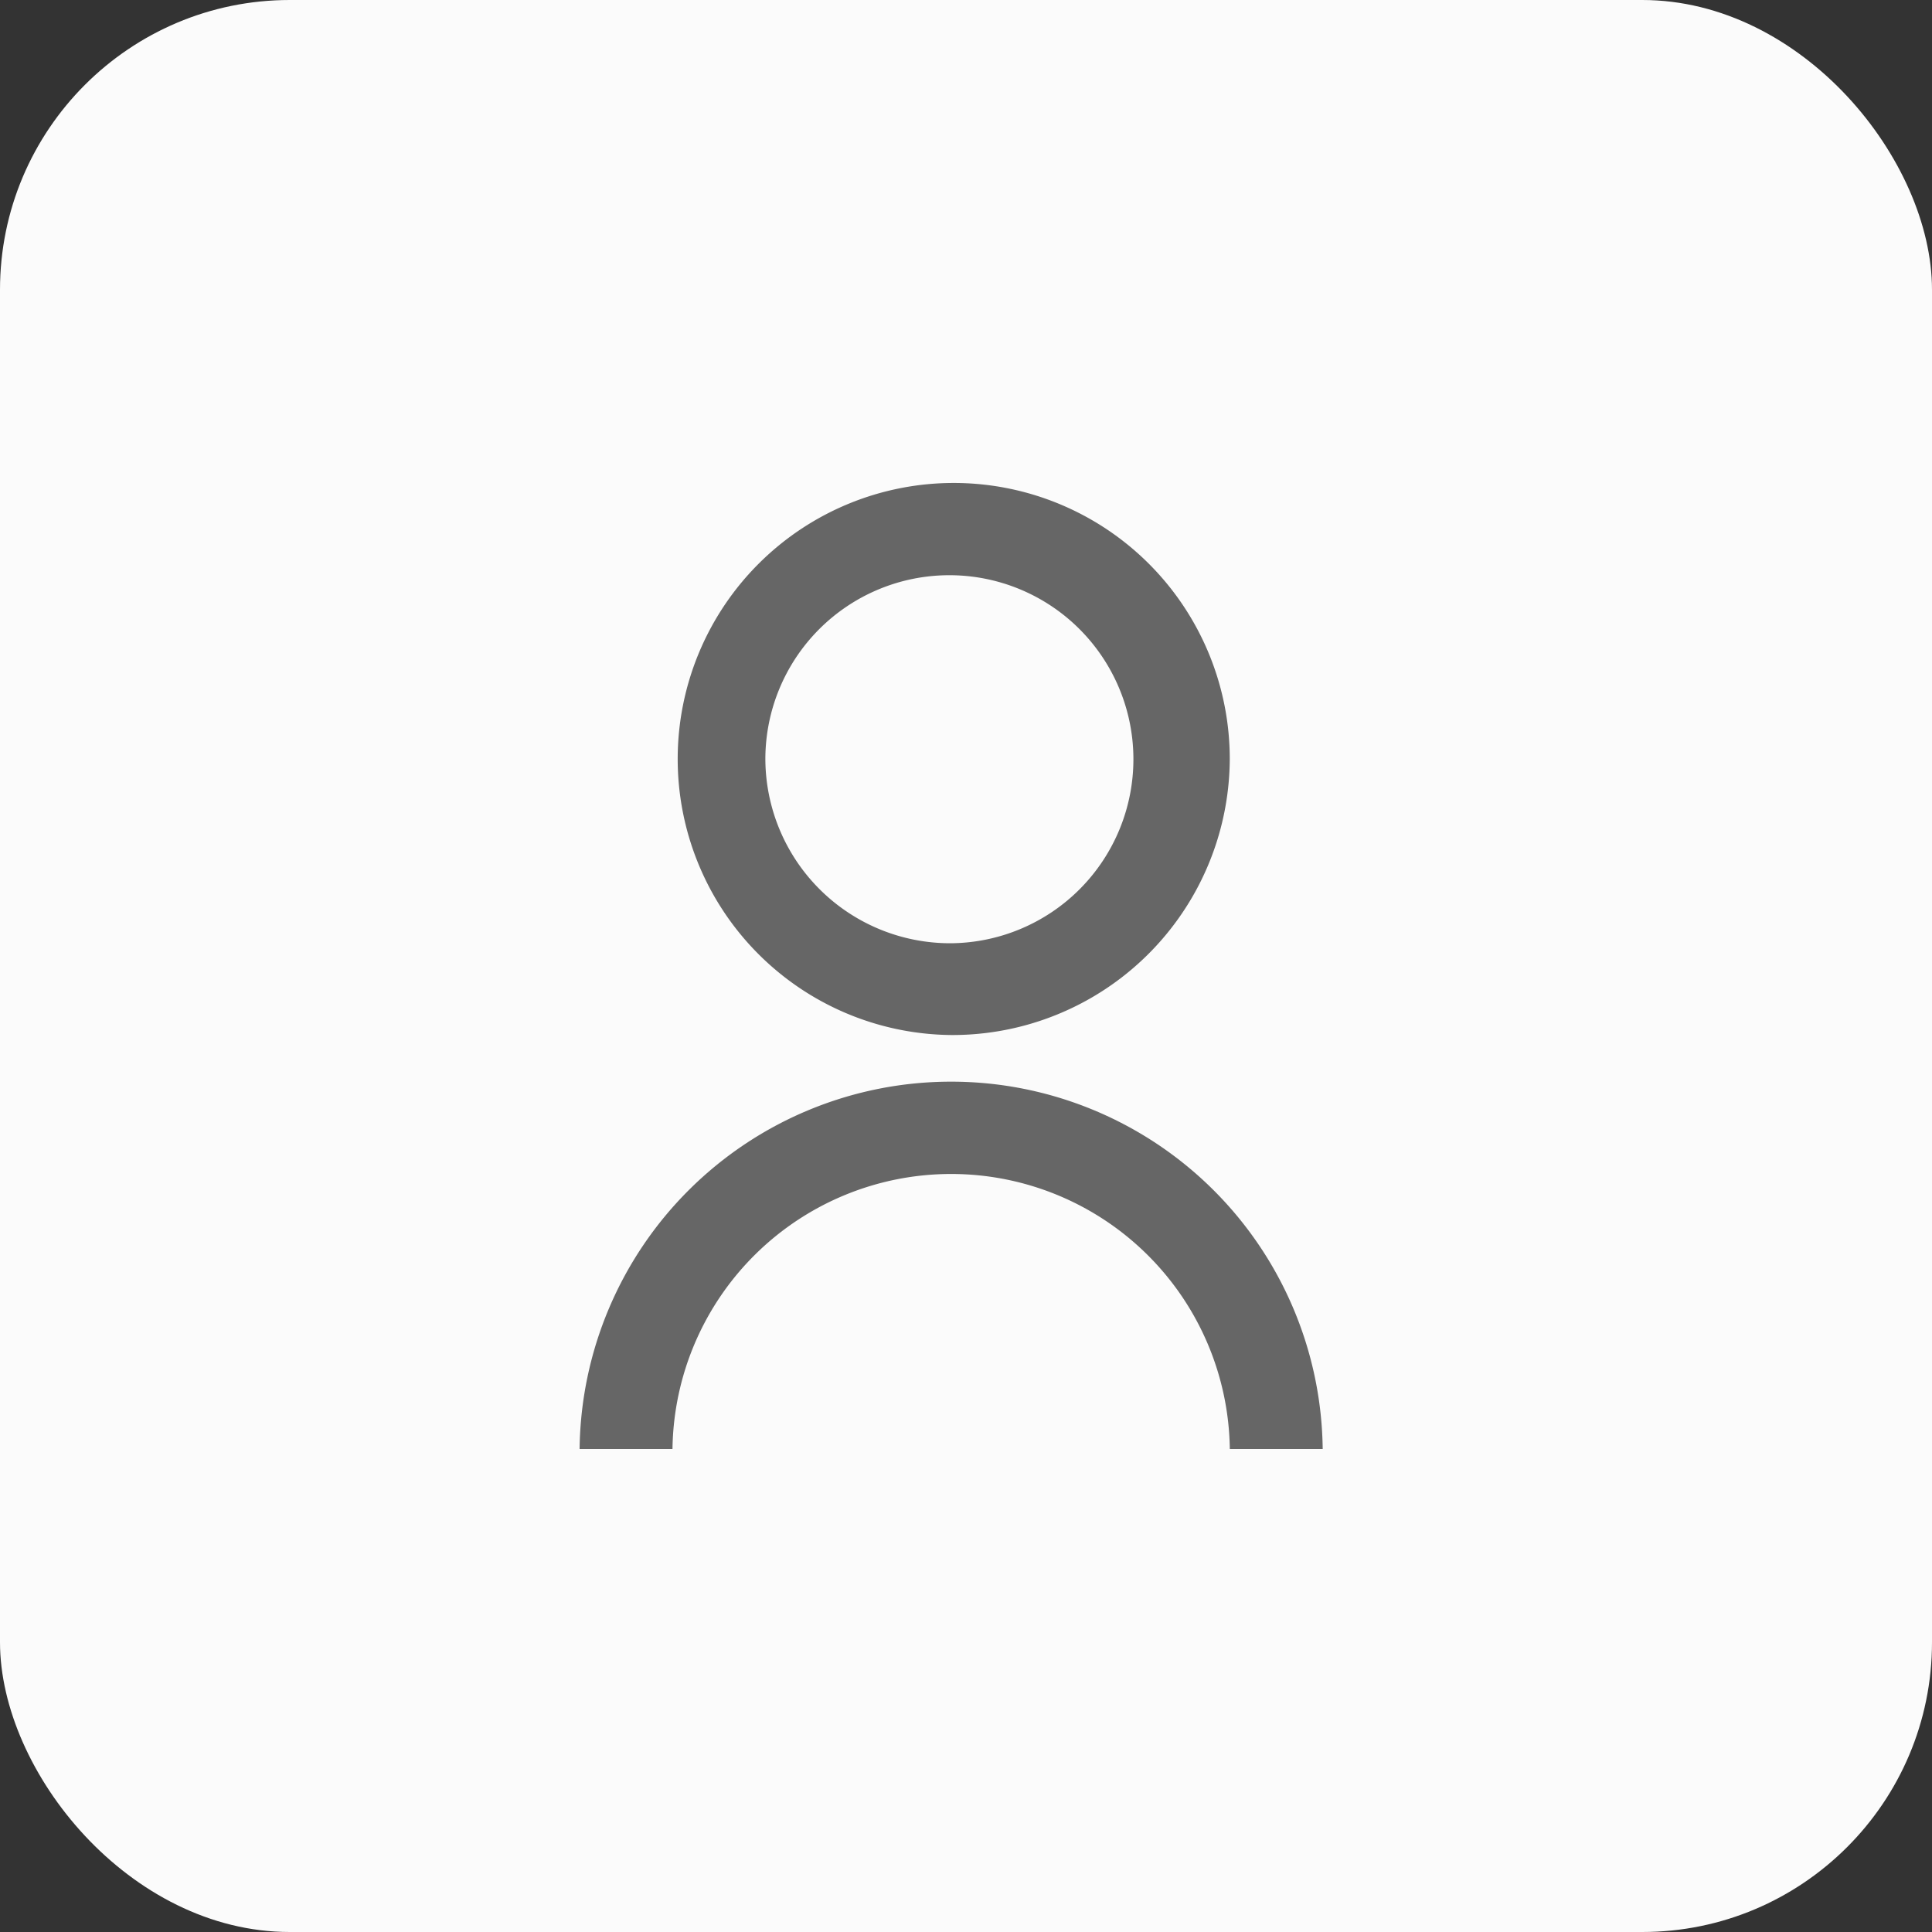 <svg id="icon" xmlns="http://www.w3.org/2000/svg" width="40" height="40" viewBox="0 0 40 40">
  <rect x="0" y="0" width="40" height="40" fill="#333333" stroke="none"/>
  <rect id="矩形_71" data-name="矩形 71" width="40" height="40" rx="6" fill="#fbfbfb"/>
  <path id="路径_4" data-name="路径 4" d="M13.132,23.237a7.693,7.693,0,0,1,15.385,0H26.594a5.77,5.77,0,0,0-11.539,0Zm7.692-8.571a5.715,5.715,0,1,1,5.769-5.714,5.74,5.74,0,0,1-5.769,5.714Zm0-1.9a3.81,3.81,0,1,0-3.846-3.809,3.827,3.827,0,0,0,3.846,3.809Zm0,0" transform="translate(-1.132 6.763)" fill="#666"/>
</svg>
